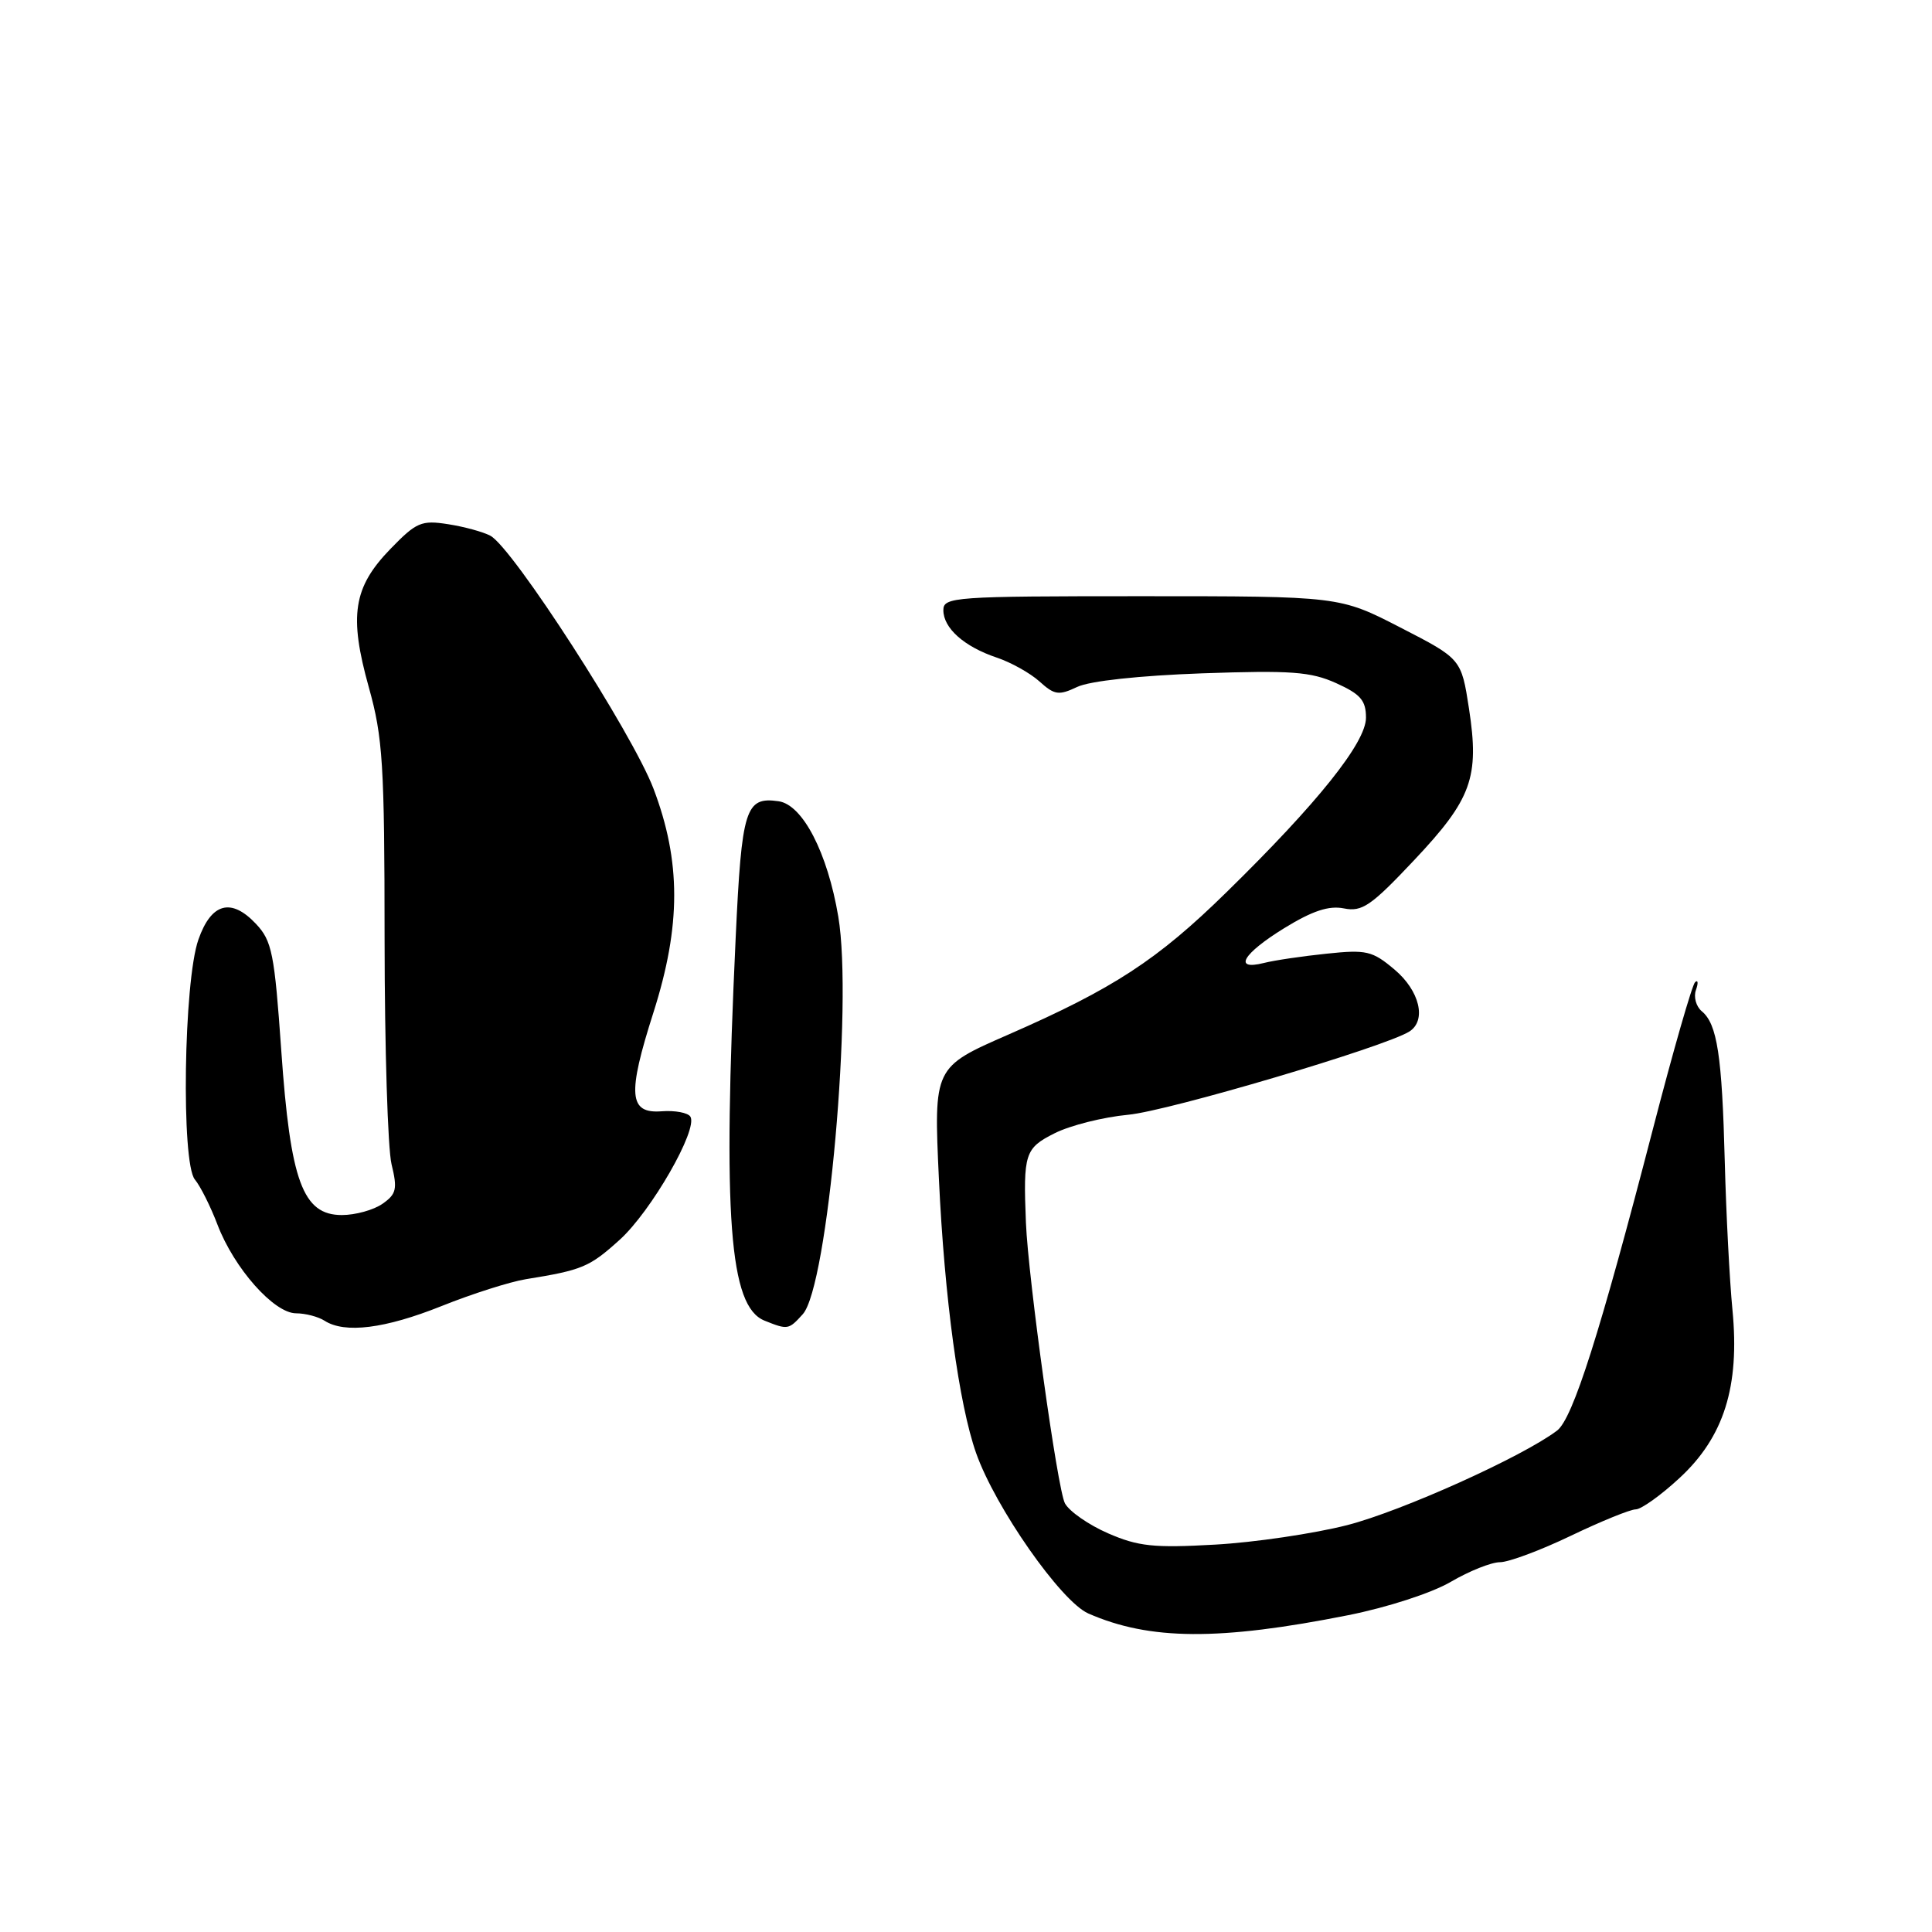<?xml version="1.0" encoding="UTF-8" standalone="no"?>
<!DOCTYPE svg PUBLIC "-//W3C//DTD SVG 1.1//EN" "http://www.w3.org/Graphics/SVG/1.1/DTD/svg11.dtd" >
<svg xmlns="http://www.w3.org/2000/svg" xmlns:xlink="http://www.w3.org/1999/xlink" version="1.1" viewBox="0 0 256 256">
 <g >
 <path fill="currentColor"
d=" M 178.65 214.02 C 183.86 212.98 189.71 211.08 192.24 209.60 C 194.68 208.17 197.61 207.00 198.76 207.00 C 199.90 207.00 204.12 205.43 208.14 203.50 C 212.16 201.57 216.03 200.00 216.74 200.00 C 217.46 200.00 220.07 198.14 222.53 195.86 C 228.43 190.42 230.54 183.73 229.56 173.57 C 229.18 169.68 228.72 160.82 228.54 153.88 C 228.18 139.89 227.54 135.69 225.50 134.00 C 224.74 133.37 224.39 132.10 224.72 131.18 C 225.05 130.25 225.00 129.79 224.61 130.14 C 224.22 130.48 221.70 139.26 219.01 149.64 C 212.00 176.67 208.41 187.97 206.32 189.56 C 201.75 193.02 185.75 200.23 178.50 202.09 C 174.10 203.21 166.22 204.38 161.00 204.67 C 152.87 205.13 150.82 204.91 146.82 203.17 C 144.25 202.05 141.68 200.26 141.11 199.20 C 140.12 197.36 136.24 169.40 135.94 162.00 C 135.57 152.86 135.80 152.14 139.75 150.16 C 141.81 149.12 146.20 148.02 149.50 147.71 C 154.85 147.21 183.57 138.70 186.75 136.68 C 189.06 135.21 188.11 131.27 184.78 128.47 C 181.84 125.99 181.06 125.81 175.76 126.37 C 172.56 126.70 168.84 127.25 167.47 127.60 C 163.35 128.63 164.66 126.38 170.16 122.99 C 173.92 120.68 176.08 119.97 178.08 120.37 C 180.49 120.85 181.67 120.04 187.36 114.00 C 195.01 105.89 196.05 103.02 194.65 93.90 C 193.63 87.30 193.63 87.30 185.56 83.15 C 177.50 79.00 177.50 79.00 151.25 79.00 C 126.40 79.00 125.00 79.10 125.00 80.85 C 125.00 83.23 127.75 85.68 132.06 87.13 C 133.95 87.76 136.51 89.19 137.74 90.30 C 139.73 92.10 140.29 92.18 142.74 91.02 C 144.40 90.23 150.98 89.52 159.30 89.22 C 171.09 88.81 173.67 89.00 177.05 90.52 C 180.28 91.98 181.00 92.81 181.00 95.10 C 181.00 98.39 174.61 106.39 162.50 118.24 C 153.34 127.22 147.53 131.00 133.61 137.09 C 123.72 141.41 123.72 141.41 124.41 156.22 C 125.15 172.01 127.06 186.08 129.34 192.54 C 131.89 199.76 140.59 212.20 144.20 213.79 C 152.32 217.36 161.56 217.42 178.65 214.02 Z  M 58.51 173.06 C 62.55 171.44 67.58 169.84 69.68 169.50 C 77.18 168.29 78.10 167.90 82.11 164.28 C 86.29 160.50 92.52 149.65 91.48 147.96 C 91.15 147.44 89.45 147.12 87.69 147.25 C 83.32 147.59 83.10 145.06 86.59 134.14 C 90.25 122.64 90.25 114.13 86.59 104.50 C 83.80 97.16 67.95 72.58 64.98 70.99 C 64.03 70.48 61.51 69.79 59.38 69.46 C 55.83 68.90 55.17 69.19 51.72 72.75 C 46.80 77.83 46.22 81.57 48.87 91.07 C 50.73 97.71 50.95 101.25 50.96 124.50 C 50.97 138.80 51.38 152.19 51.88 154.26 C 52.68 157.55 52.53 158.22 50.68 159.51 C 49.51 160.33 47.09 161.00 45.30 161.00 C 40.12 161.00 38.48 156.55 37.27 139.21 C 36.37 126.33 36.04 124.67 33.92 122.42 C 30.63 118.92 27.99 119.64 26.29 124.50 C 24.34 130.03 23.99 154.08 25.82 156.29 C 26.55 157.17 27.90 159.86 28.82 162.28 C 31.02 168.05 36.29 174.00 39.22 174.02 C 40.47 174.02 42.17 174.47 43.00 175.00 C 45.68 176.73 51.01 176.06 58.51 173.06 Z  M 106.37 174.14 C 109.69 170.48 113.03 133.04 111.08 121.47 C 109.65 112.98 106.36 106.63 103.17 106.17 C 98.77 105.54 98.28 107.11 97.48 124.27 C 95.75 161.32 96.64 173.11 101.30 174.99 C 104.39 176.23 104.50 176.21 106.37 174.14 Z "/>
</g>
</svg>